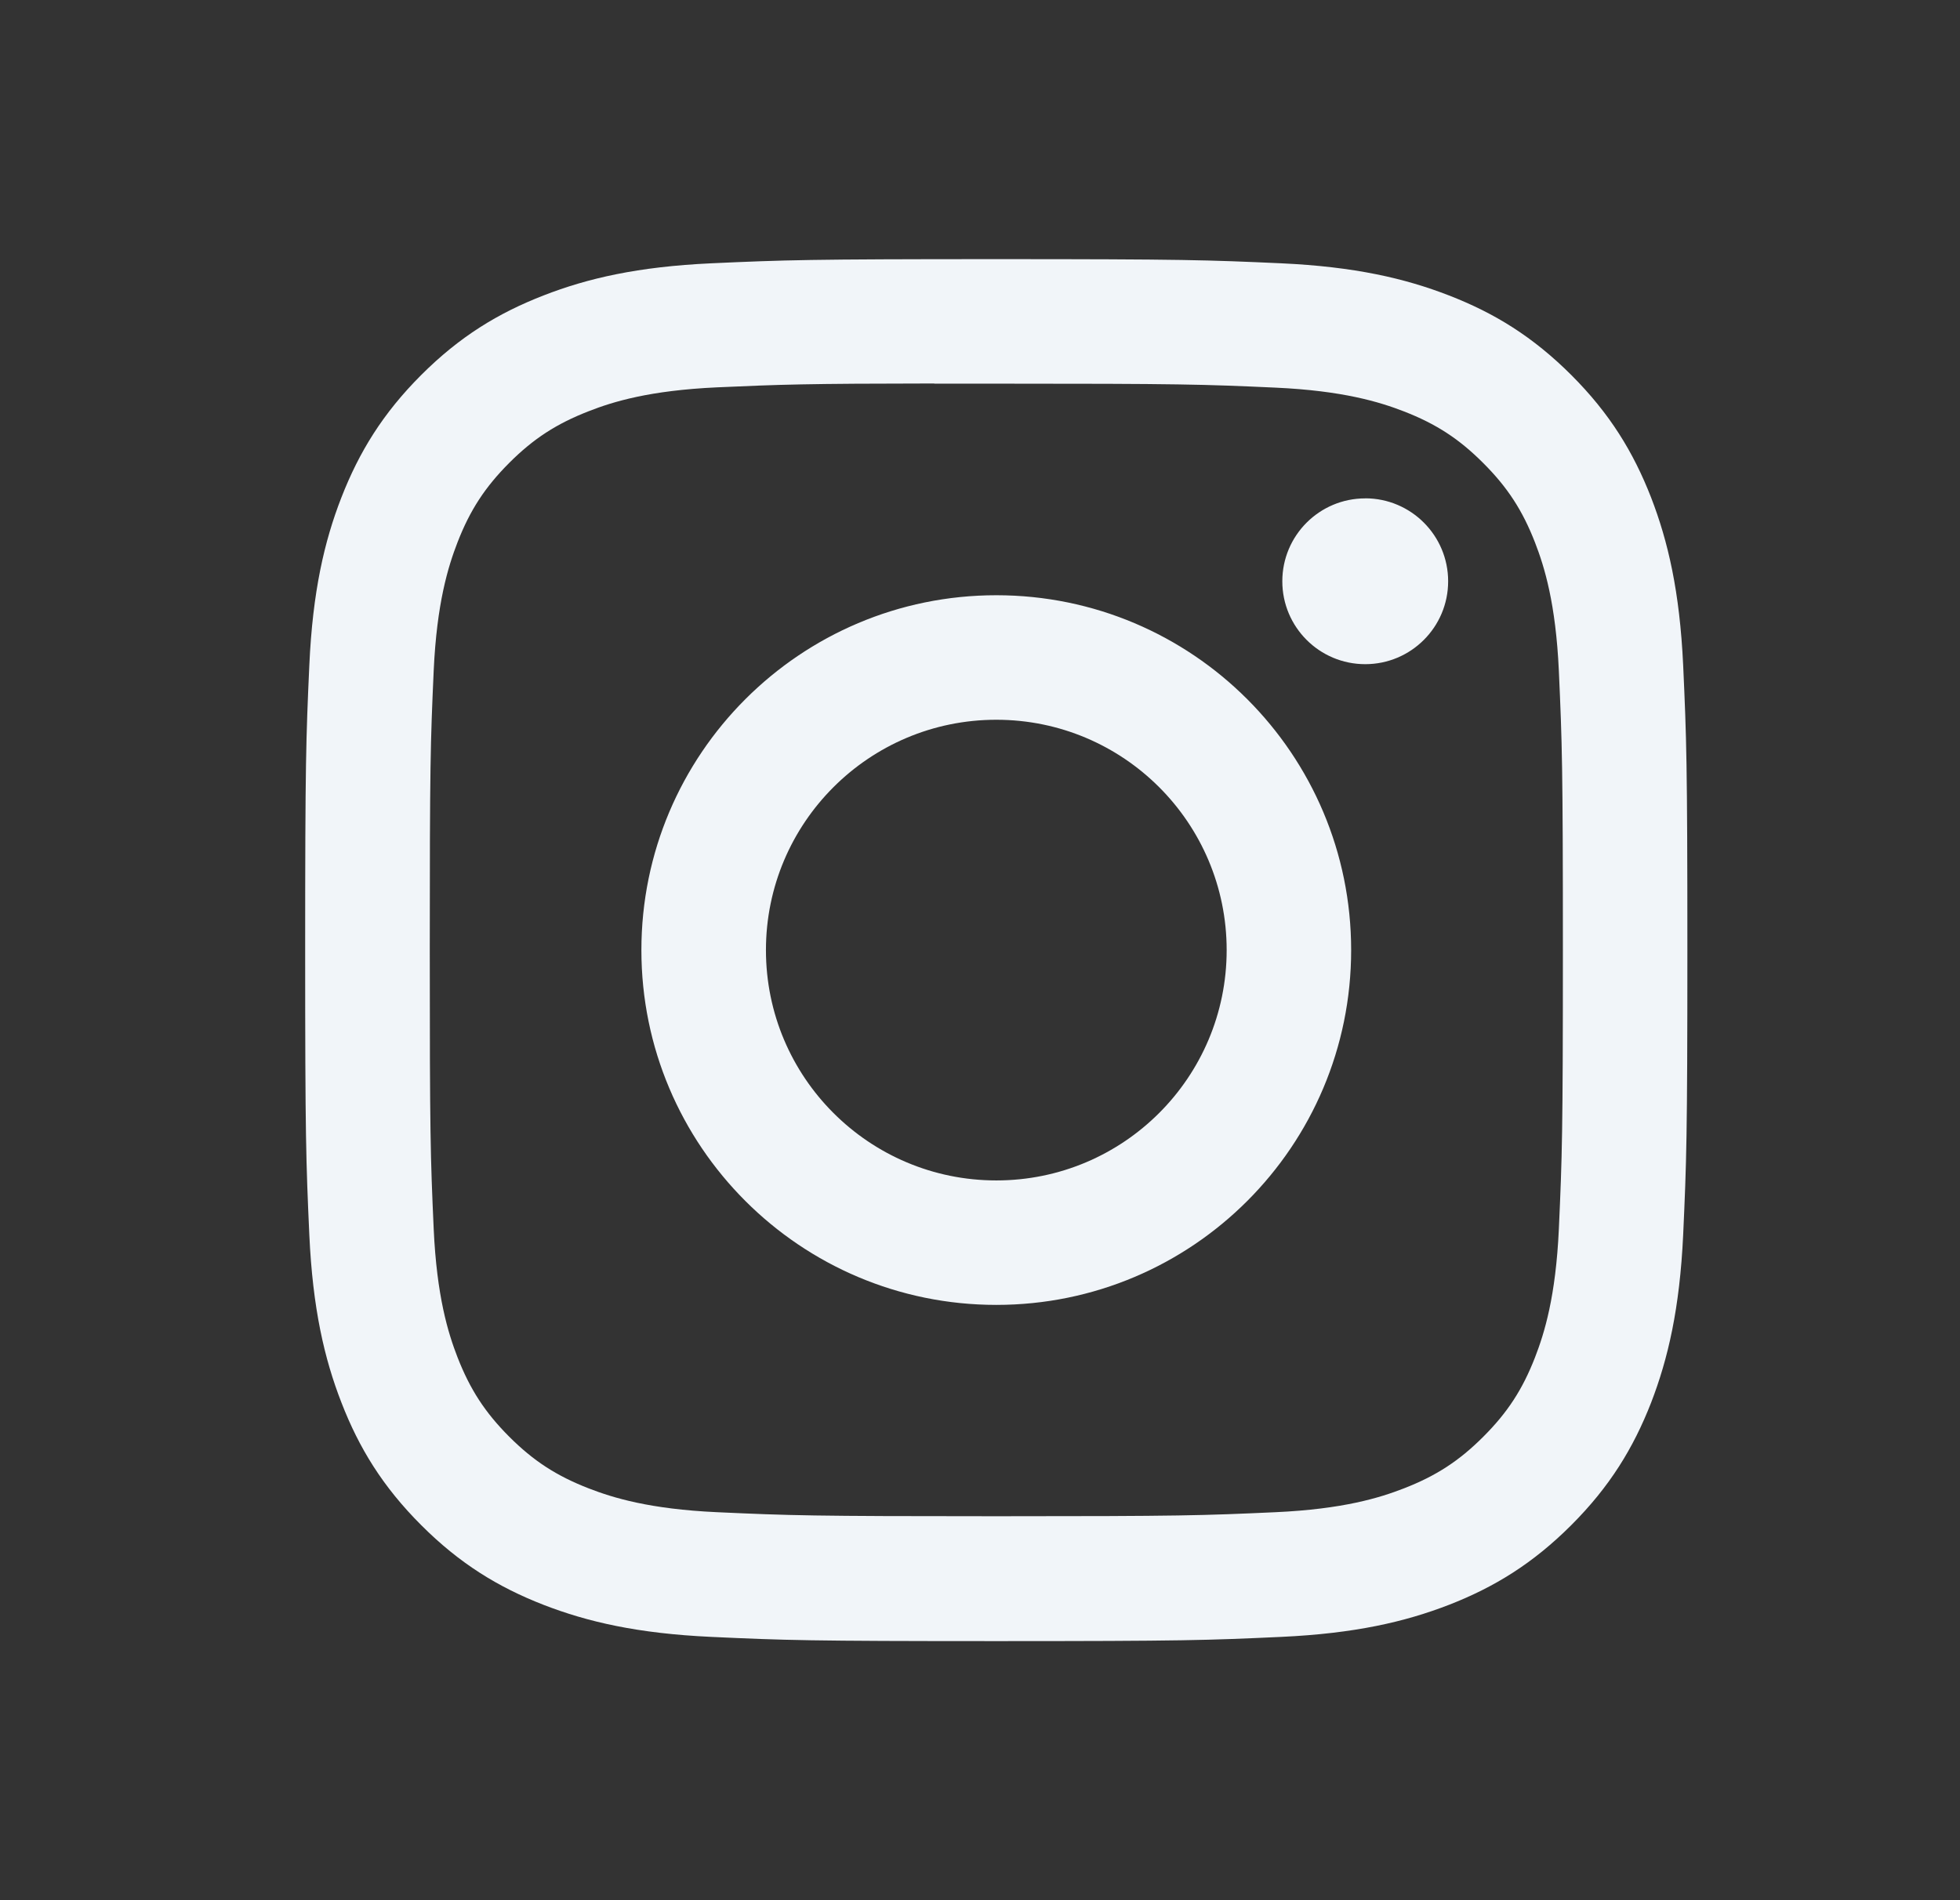 <svg width="33" height="32" viewBox="0 0 33 32" fill="none" xmlns="http://www.w3.org/2000/svg">
<rect x="0" y="0" width="33" height="32" fill="#333333" stroke="none"/>
<g id="Social Media">
<path id="Vector" d="M16.775 4.364C13.614 4.364 13.218 4.378 11.977 4.434C10.738 4.491 9.892 4.687 9.153 4.975C8.387 5.272 7.738 5.669 7.091 6.316C6.444 6.963 6.047 7.612 5.748 8.378C5.46 9.118 5.264 9.964 5.208 11.202C5.152 12.443 5.138 12.84 5.138 16C5.138 19.16 5.152 19.556 5.208 20.797C5.265 22.036 5.461 22.881 5.749 23.621C6.046 24.387 6.444 25.036 7.091 25.683C7.737 26.33 8.386 26.728 9.151 27.026C9.891 27.313 10.737 27.509 11.976 27.566C13.217 27.623 13.613 27.637 16.773 27.637C19.934 27.637 20.329 27.623 21.57 27.566C22.809 27.509 23.655 27.313 24.396 27.026C25.161 26.728 25.809 26.33 26.456 25.683C27.103 25.036 27.5 24.387 27.799 23.622C28.085 22.881 28.281 22.035 28.339 20.797C28.395 19.556 28.41 19.16 28.41 16C28.41 12.84 28.395 12.443 28.339 11.202C28.281 9.963 28.085 9.118 27.799 8.378C27.5 7.612 27.103 6.963 26.456 6.316C25.808 5.669 25.161 5.272 24.395 4.975C23.653 4.687 22.807 4.491 21.569 4.434C20.327 4.378 19.932 4.364 16.771 4.364H16.775ZM15.731 6.461C16.041 6.46 16.386 6.461 16.775 6.461C19.881 6.461 20.25 6.472 21.477 6.528C22.611 6.58 23.227 6.769 23.637 6.928C24.18 7.139 24.567 7.391 24.974 7.799C25.381 8.206 25.634 8.594 25.845 9.137C26.004 9.547 26.194 10.162 26.246 11.297C26.301 12.524 26.314 12.892 26.314 15.998C26.314 19.103 26.301 19.471 26.246 20.698C26.194 21.833 26.004 22.448 25.845 22.858C25.634 23.401 25.381 23.788 24.974 24.195C24.567 24.602 24.18 24.854 23.637 25.065C23.227 25.225 22.611 25.414 21.477 25.466C20.25 25.522 19.881 25.534 16.775 25.534C13.668 25.534 13.299 25.522 12.073 25.466C10.938 25.414 10.322 25.224 9.912 25.065C9.369 24.854 8.981 24.602 8.574 24.195C8.167 23.787 7.915 23.4 7.703 22.857C7.544 22.447 7.354 21.832 7.302 20.697C7.247 19.47 7.236 19.102 7.236 15.995C7.236 12.887 7.247 12.521 7.302 11.294C7.354 10.159 7.544 9.544 7.703 9.133C7.914 8.59 8.167 8.203 8.574 7.795C8.981 7.388 9.369 7.136 9.912 6.925C10.322 6.764 10.938 6.575 12.073 6.523C13.146 6.475 13.562 6.46 15.731 6.458V6.461ZM22.986 8.393C22.215 8.393 21.59 9.018 21.59 9.789C21.59 10.56 22.215 11.185 22.986 11.185C23.757 11.185 24.382 10.56 24.382 9.789C24.382 9.018 23.757 8.392 22.986 8.392V8.393ZM16.775 10.024C13.475 10.024 10.799 12.7 10.799 16C10.799 19.3 13.475 21.975 16.775 21.975C20.075 21.975 22.749 19.3 22.749 16C22.749 12.7 20.075 10.024 16.774 10.024H16.775ZM16.775 12.121C18.917 12.121 20.653 13.858 20.653 16C20.653 18.142 18.917 19.879 16.775 19.879C14.632 19.879 12.896 18.142 12.896 16C12.896 13.858 14.632 12.121 16.775 12.121Z" fill="#F1F5F9"/>
</g>
</svg>
